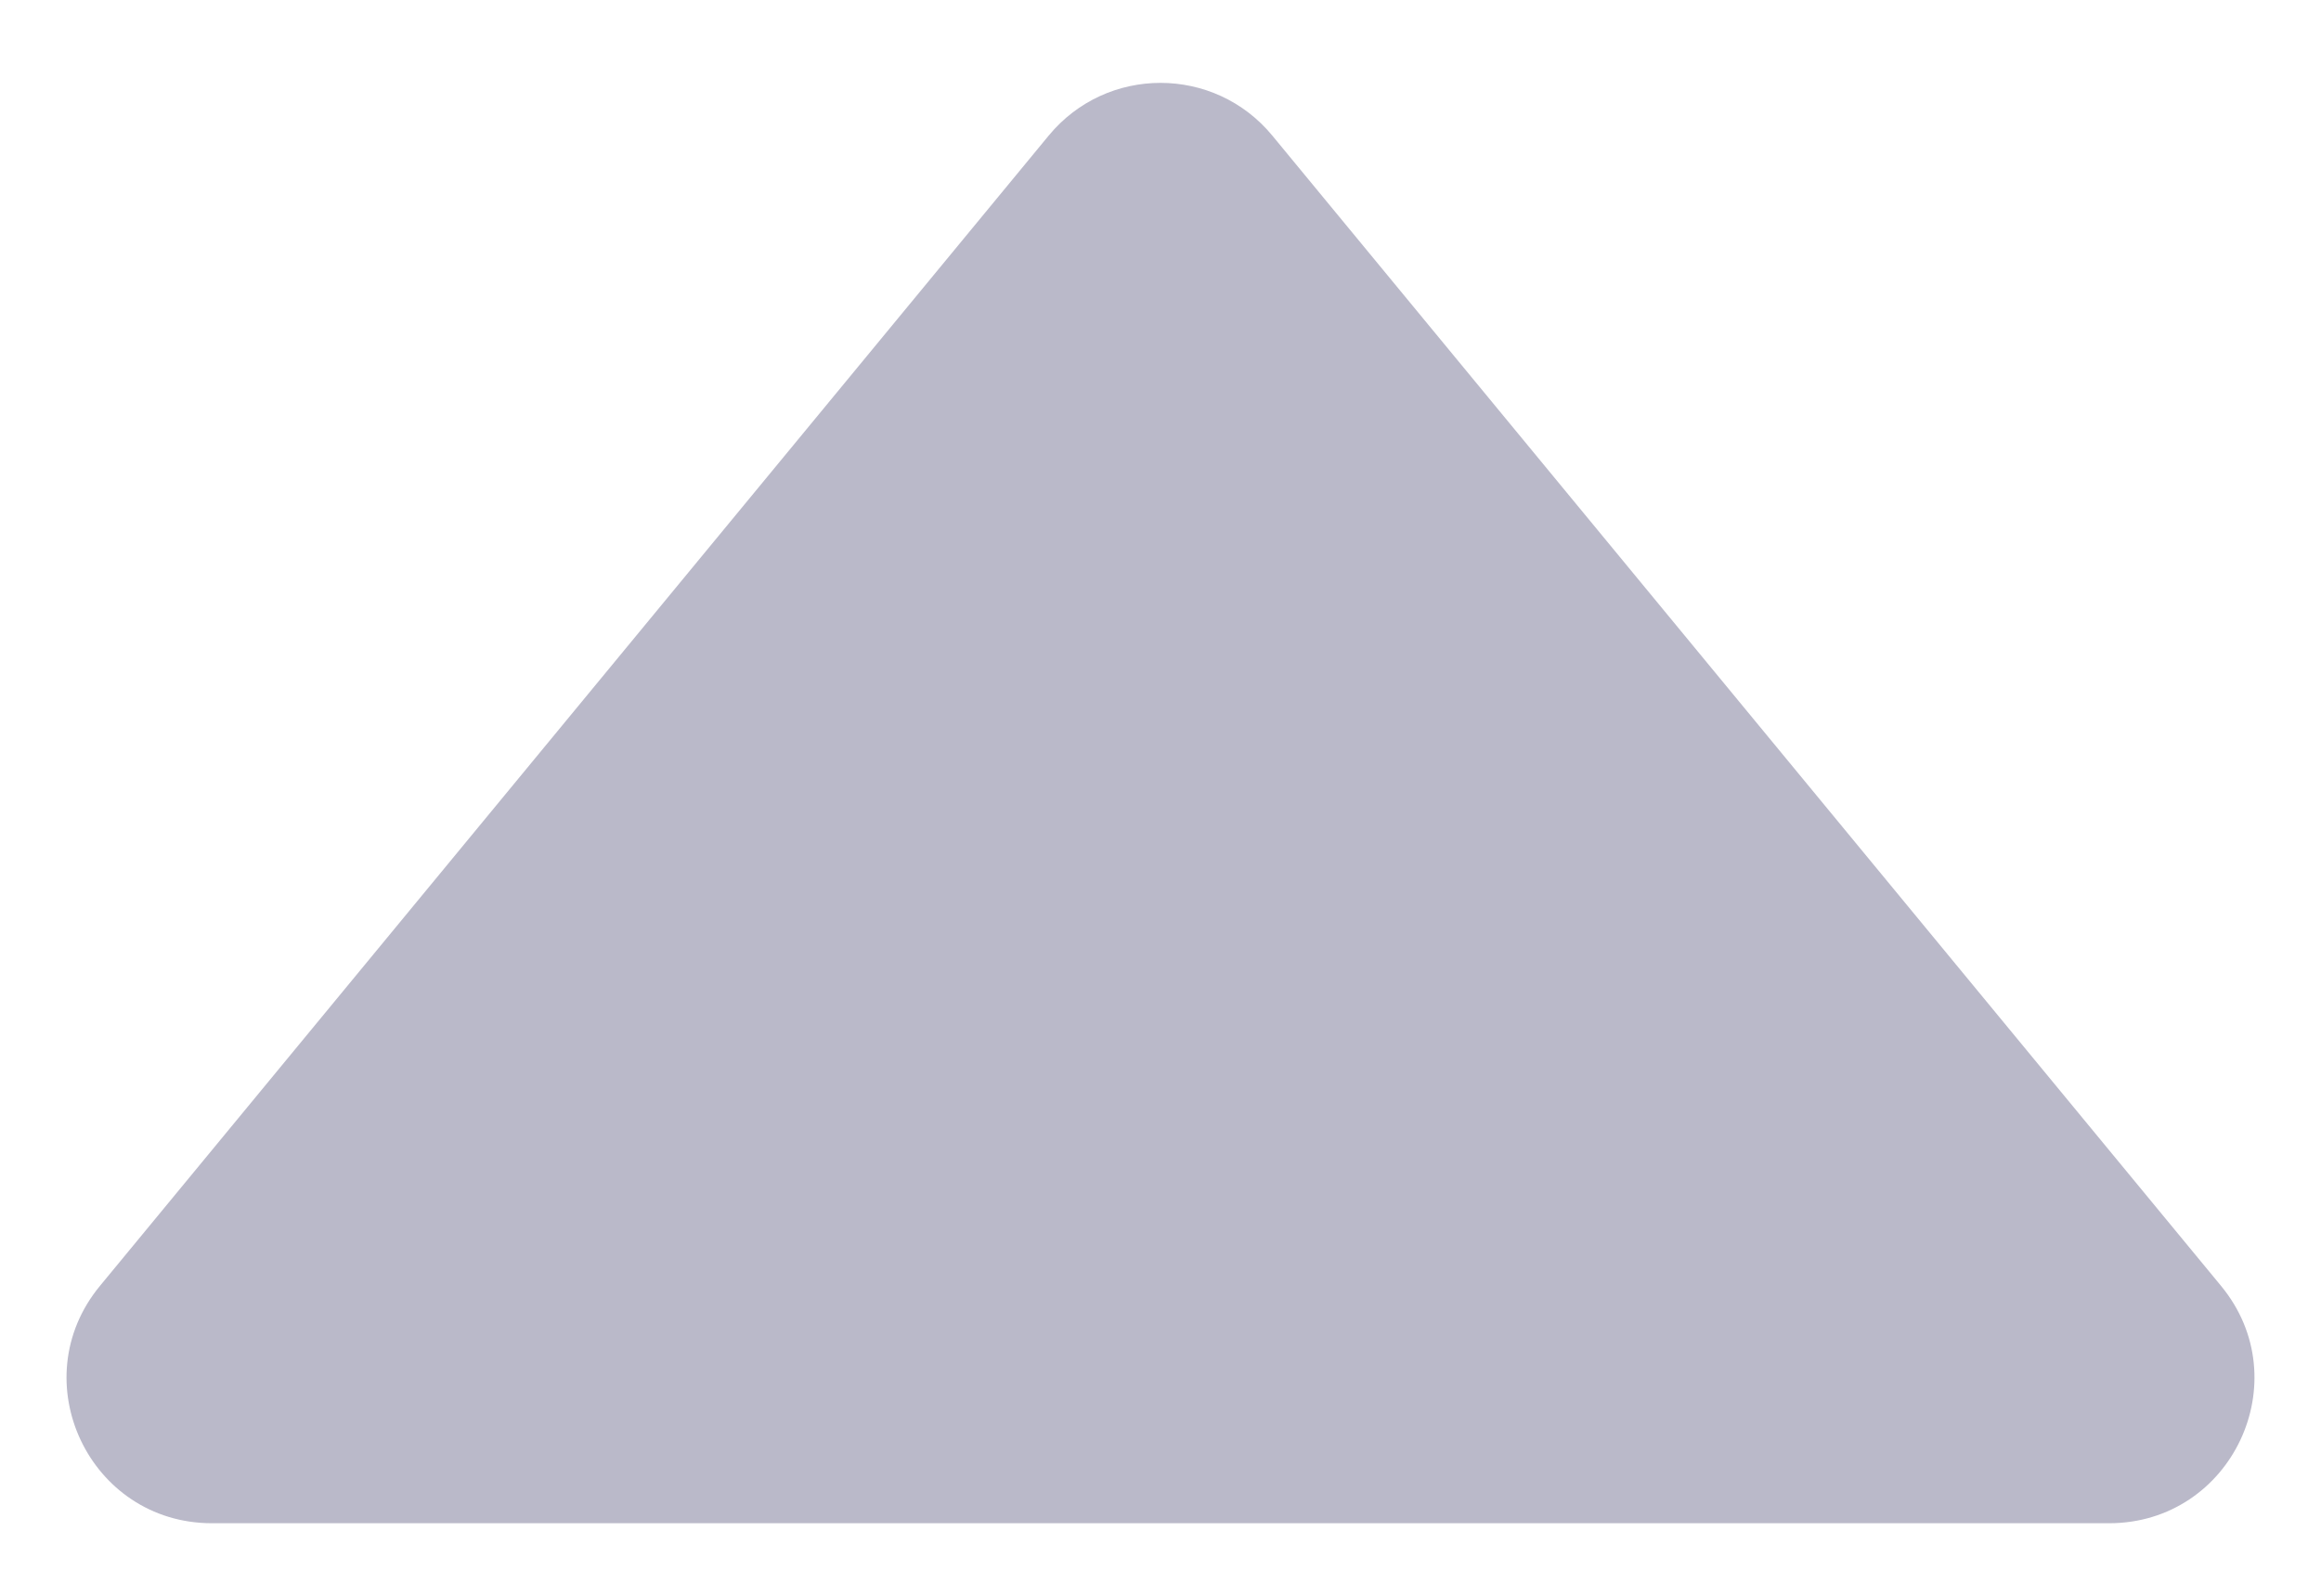 <svg width="16" height="11" viewBox="0 0 16 11" fill="none" xmlns="http://www.w3.org/2000/svg">
<path d="M7.229 0.935C7.629 0.45 8.371 0.45 8.771 0.935L15.311 8.864C15.849 9.516 15.385 10.5 14.539 10.5H1.461C0.615 10.5 0.151 9.516 0.689 8.864L7.229 0.935Z" fill="#BAB9C9"/>
</svg>
